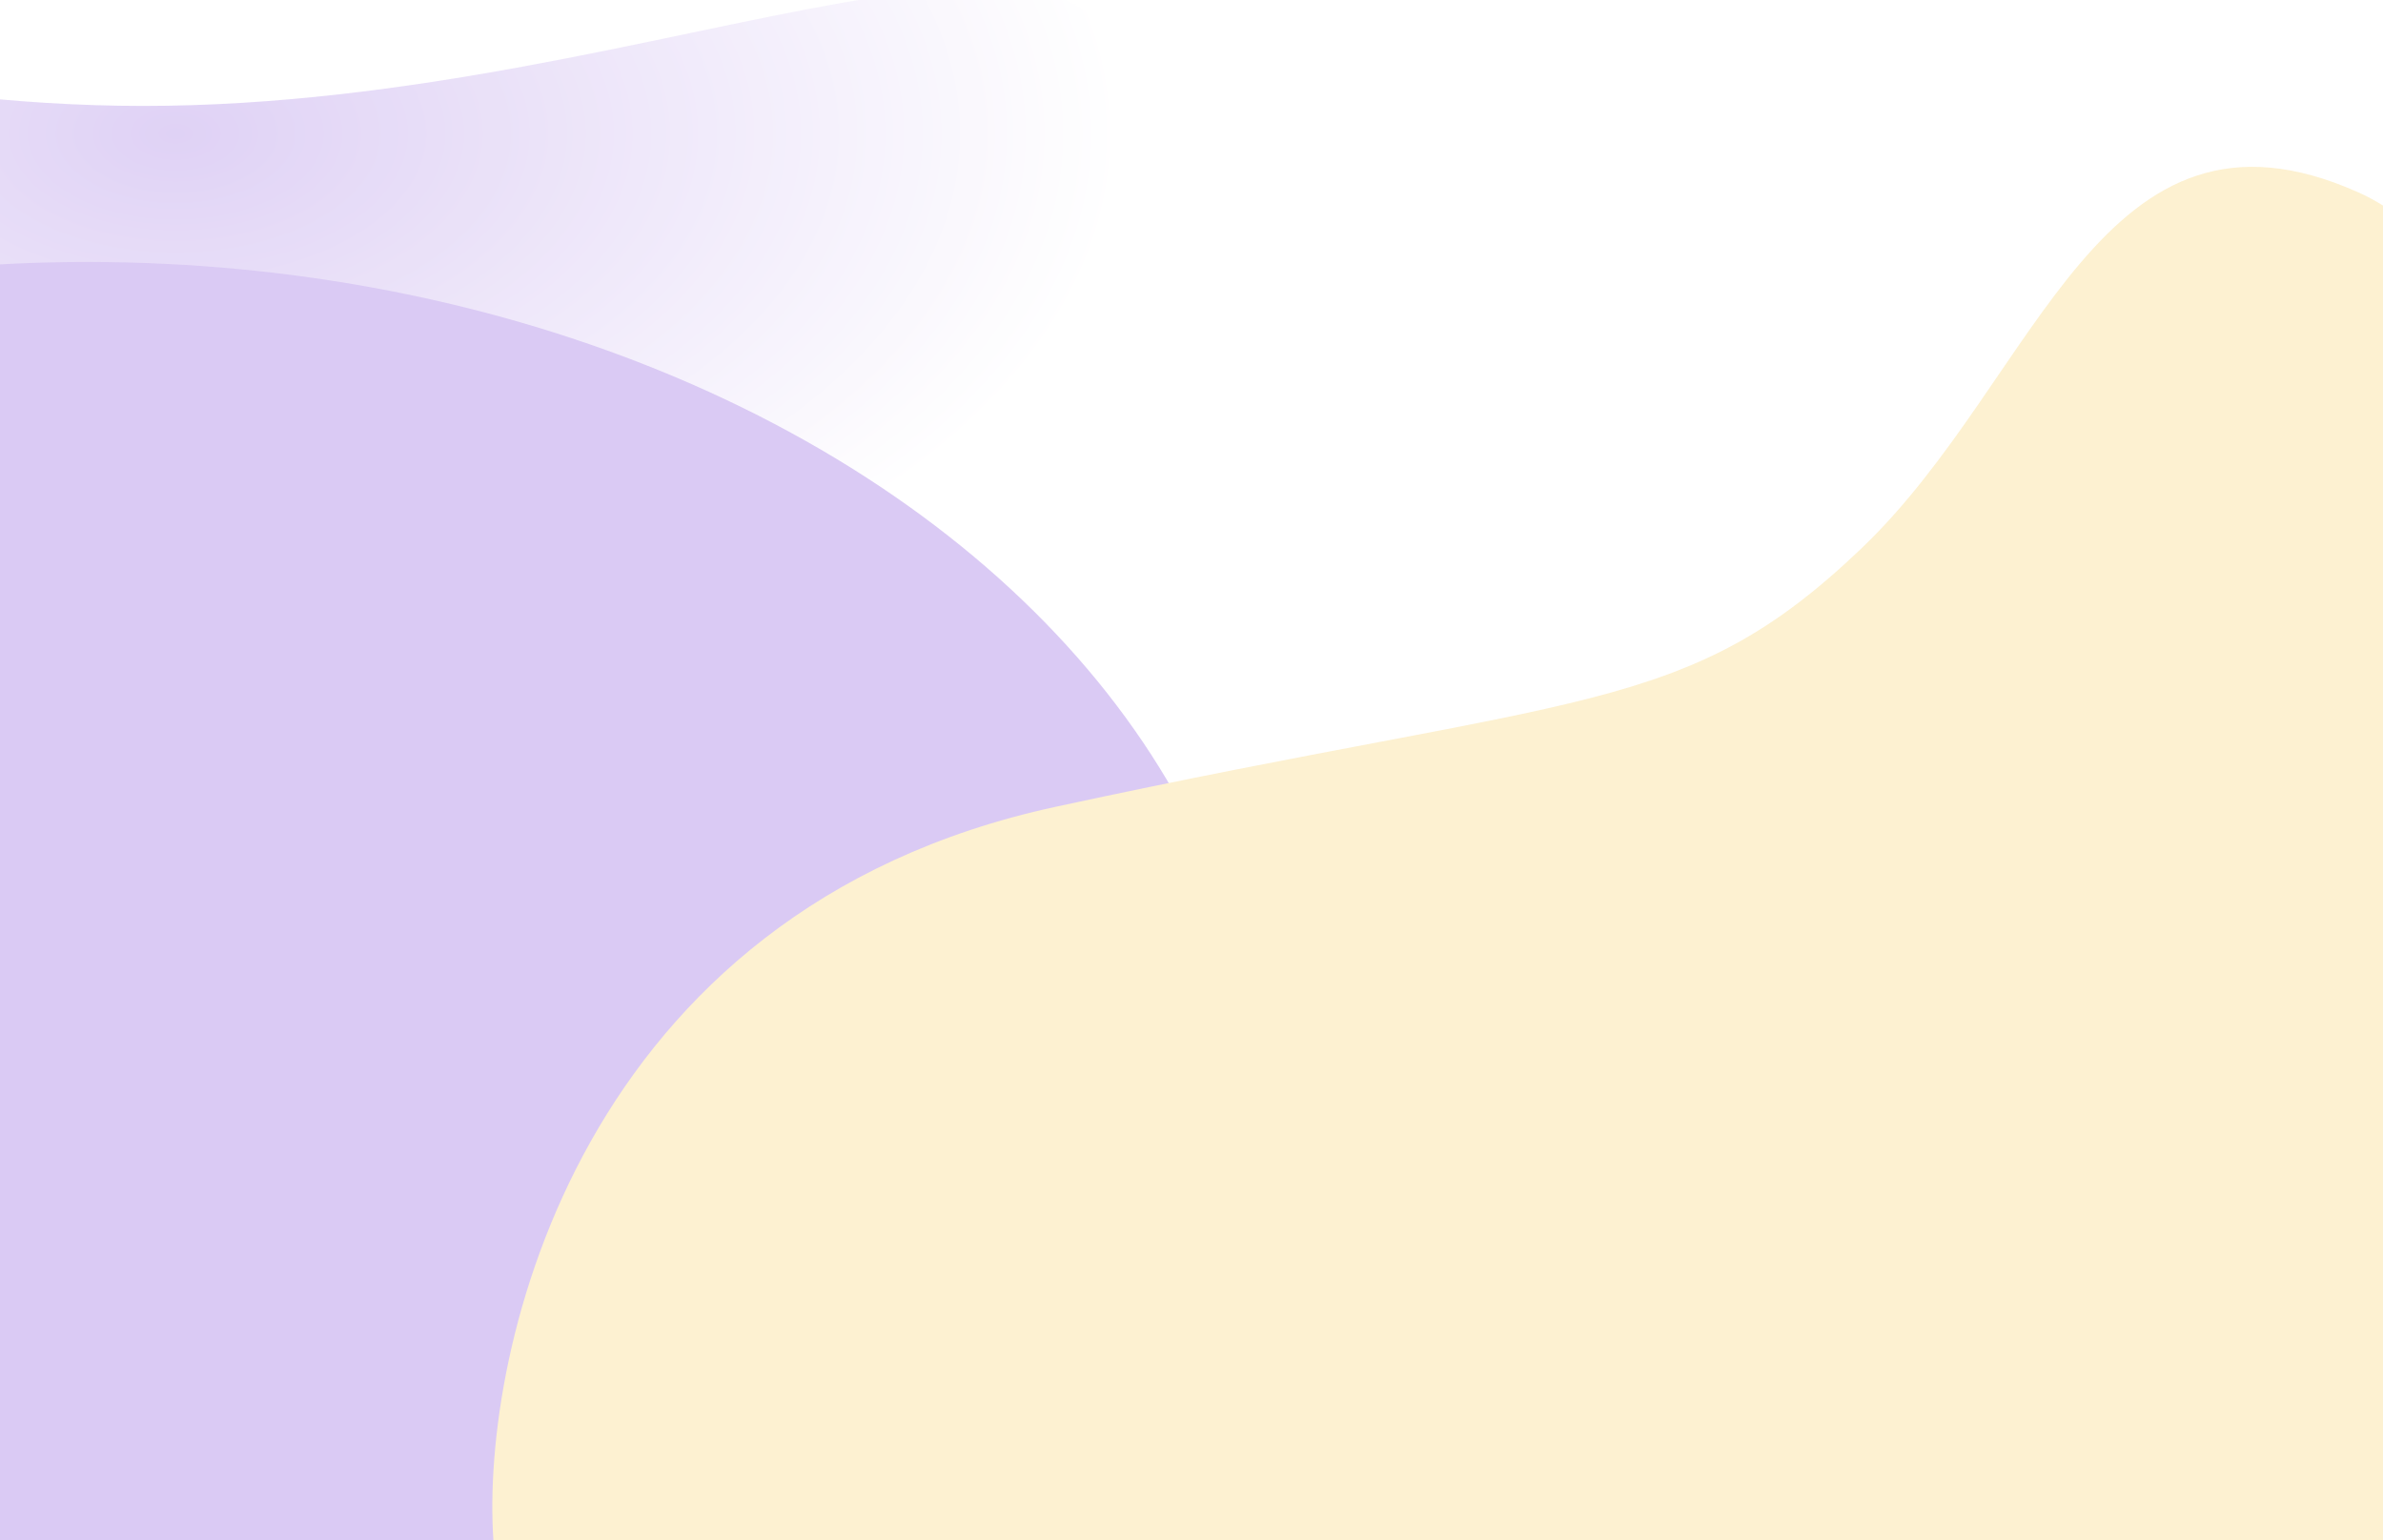 <svg width="1728" height="1117" viewBox="0 0 1728 1117" fill="none" xmlns="http://www.w3.org/2000/svg">
<g opacity="0.45">
<path d="M-569 95.833C-569 320.061 -256.719 501.833 128.5 501.833C513.719 501.833 826 320.061 826 95.833C826 -128.395 489.219 76.833 104 76.833C-281.219 76.833 -569 -128.395 -569 95.833Z" fill="url(#paint0_radial_21_7157)" fill-opacity="0.86"/>
<g filter="url(#filter0_n_21_7157)">
<ellipse cx="63.5" cy="815" rx="853.5" ry="625" fill="#AD8AE6"/>
</g>
<path d="M765.322 585.212C419.713 660.004 348.443 979.78 357.776 1117H1830.31C1883.15 803.02 1915.57 230.89 1709.81 139.374C1523.34 56.439 1478.84 274.08 1350.34 397.226C1221.83 520.372 1148.87 502.21 765.322 585.212Z" fill="#FAE099"/>
</g>
<defs>
<filter id="filter0_n_21_7157" x="-790" y="190" width="1707" height="1250" filterUnits="userSpaceOnUse" color-interpolation-filters="sRGB">
<feFlood flood-opacity="0" result="BackgroundImageFix"/>
<feBlend mode="normal" in="SourceGraphic" in2="BackgroundImageFix" result="shape"/>
<feTurbulence type="fractalNoise" baseFrequency="1 1" stitchTiles="stitch" numOctaves="3" result="noise" seed="9783" />
<feColorMatrix in="noise" type="luminanceToAlpha" result="alphaNoise" />
<feComponentTransfer in="alphaNoise" result="coloredNoise1">
<feFuncA type="discrete" tableValues="0 0 0 0 1 1 1 1 1 1 1 1 1 1 1 1 1 1 1 1 1 1 1 1 1 1 1 1 1 1 1 1 1 1 1 1 1 1 1 1 1 1 1 1 1 0 0 0 0 0 0 0 0 0 0 0 0 0 0 0 0 0 0 0 0 0 0 0 0 0 0 0 0 0 0 0 0 0 0 0 0 0 0 0 0 0 0 0 0 0 0 0 0 0 0 0 0 0 0 0 "/>
</feComponentTransfer>
<feComposite operator="in" in2="shape" in="coloredNoise1" result="noise1Clipped" />
<feComponentTransfer in="alphaNoise" result="coloredNoise2">
<feFuncA type="discrete" tableValues="0 0 0 0 0 0 0 0 0 0 0 0 0 0 0 0 0 0 0 0 0 0 0 0 0 0 0 0 0 0 0 0 0 0 0 0 0 0 0 0 0 0 0 0 0 0 0 0 0 0 0 0 0 0 0 1 1 1 1 1 1 1 1 1 1 1 1 1 1 1 1 1 1 1 1 1 1 1 1 1 1 1 1 1 1 1 1 1 1 1 1 1 1 1 1 1 0 0 0 0 "/>
</feComponentTransfer>
<feComposite operator="in" in2="shape" in="coloredNoise2" result="noise2Clipped" />
<feFlood flood-color="rgba(0, 0, 0, 0.25)" result="color1Flood" />
<feComposite operator="in" in2="noise1Clipped" in="color1Flood" result="color1" />
<feFlood flood-color="rgba(255, 255, 255, 0.25)" result="color2Flood" />
<feComposite operator="in" in2="noise2Clipped" in="color2Flood" result="color2" />
<feMerge result="effect1_noise_21_7157">
<feMergeNode in="shape" />
<feMergeNode in="color1" />
<feMergeNode in="color2" />
</feMerge>
</filter>
<radialGradient id="paint0_radial_21_7157" cx="0" cy="0" r="1" gradientUnits="userSpaceOnUse" gradientTransform="translate(127.697 96.666) rotate(90) scale(405.166 696.068)">
<stop stop-color="#AD8AE6"/>
<stop offset="0.98" stop-color="white"/>
</radialGradient>
</defs>
</svg>

